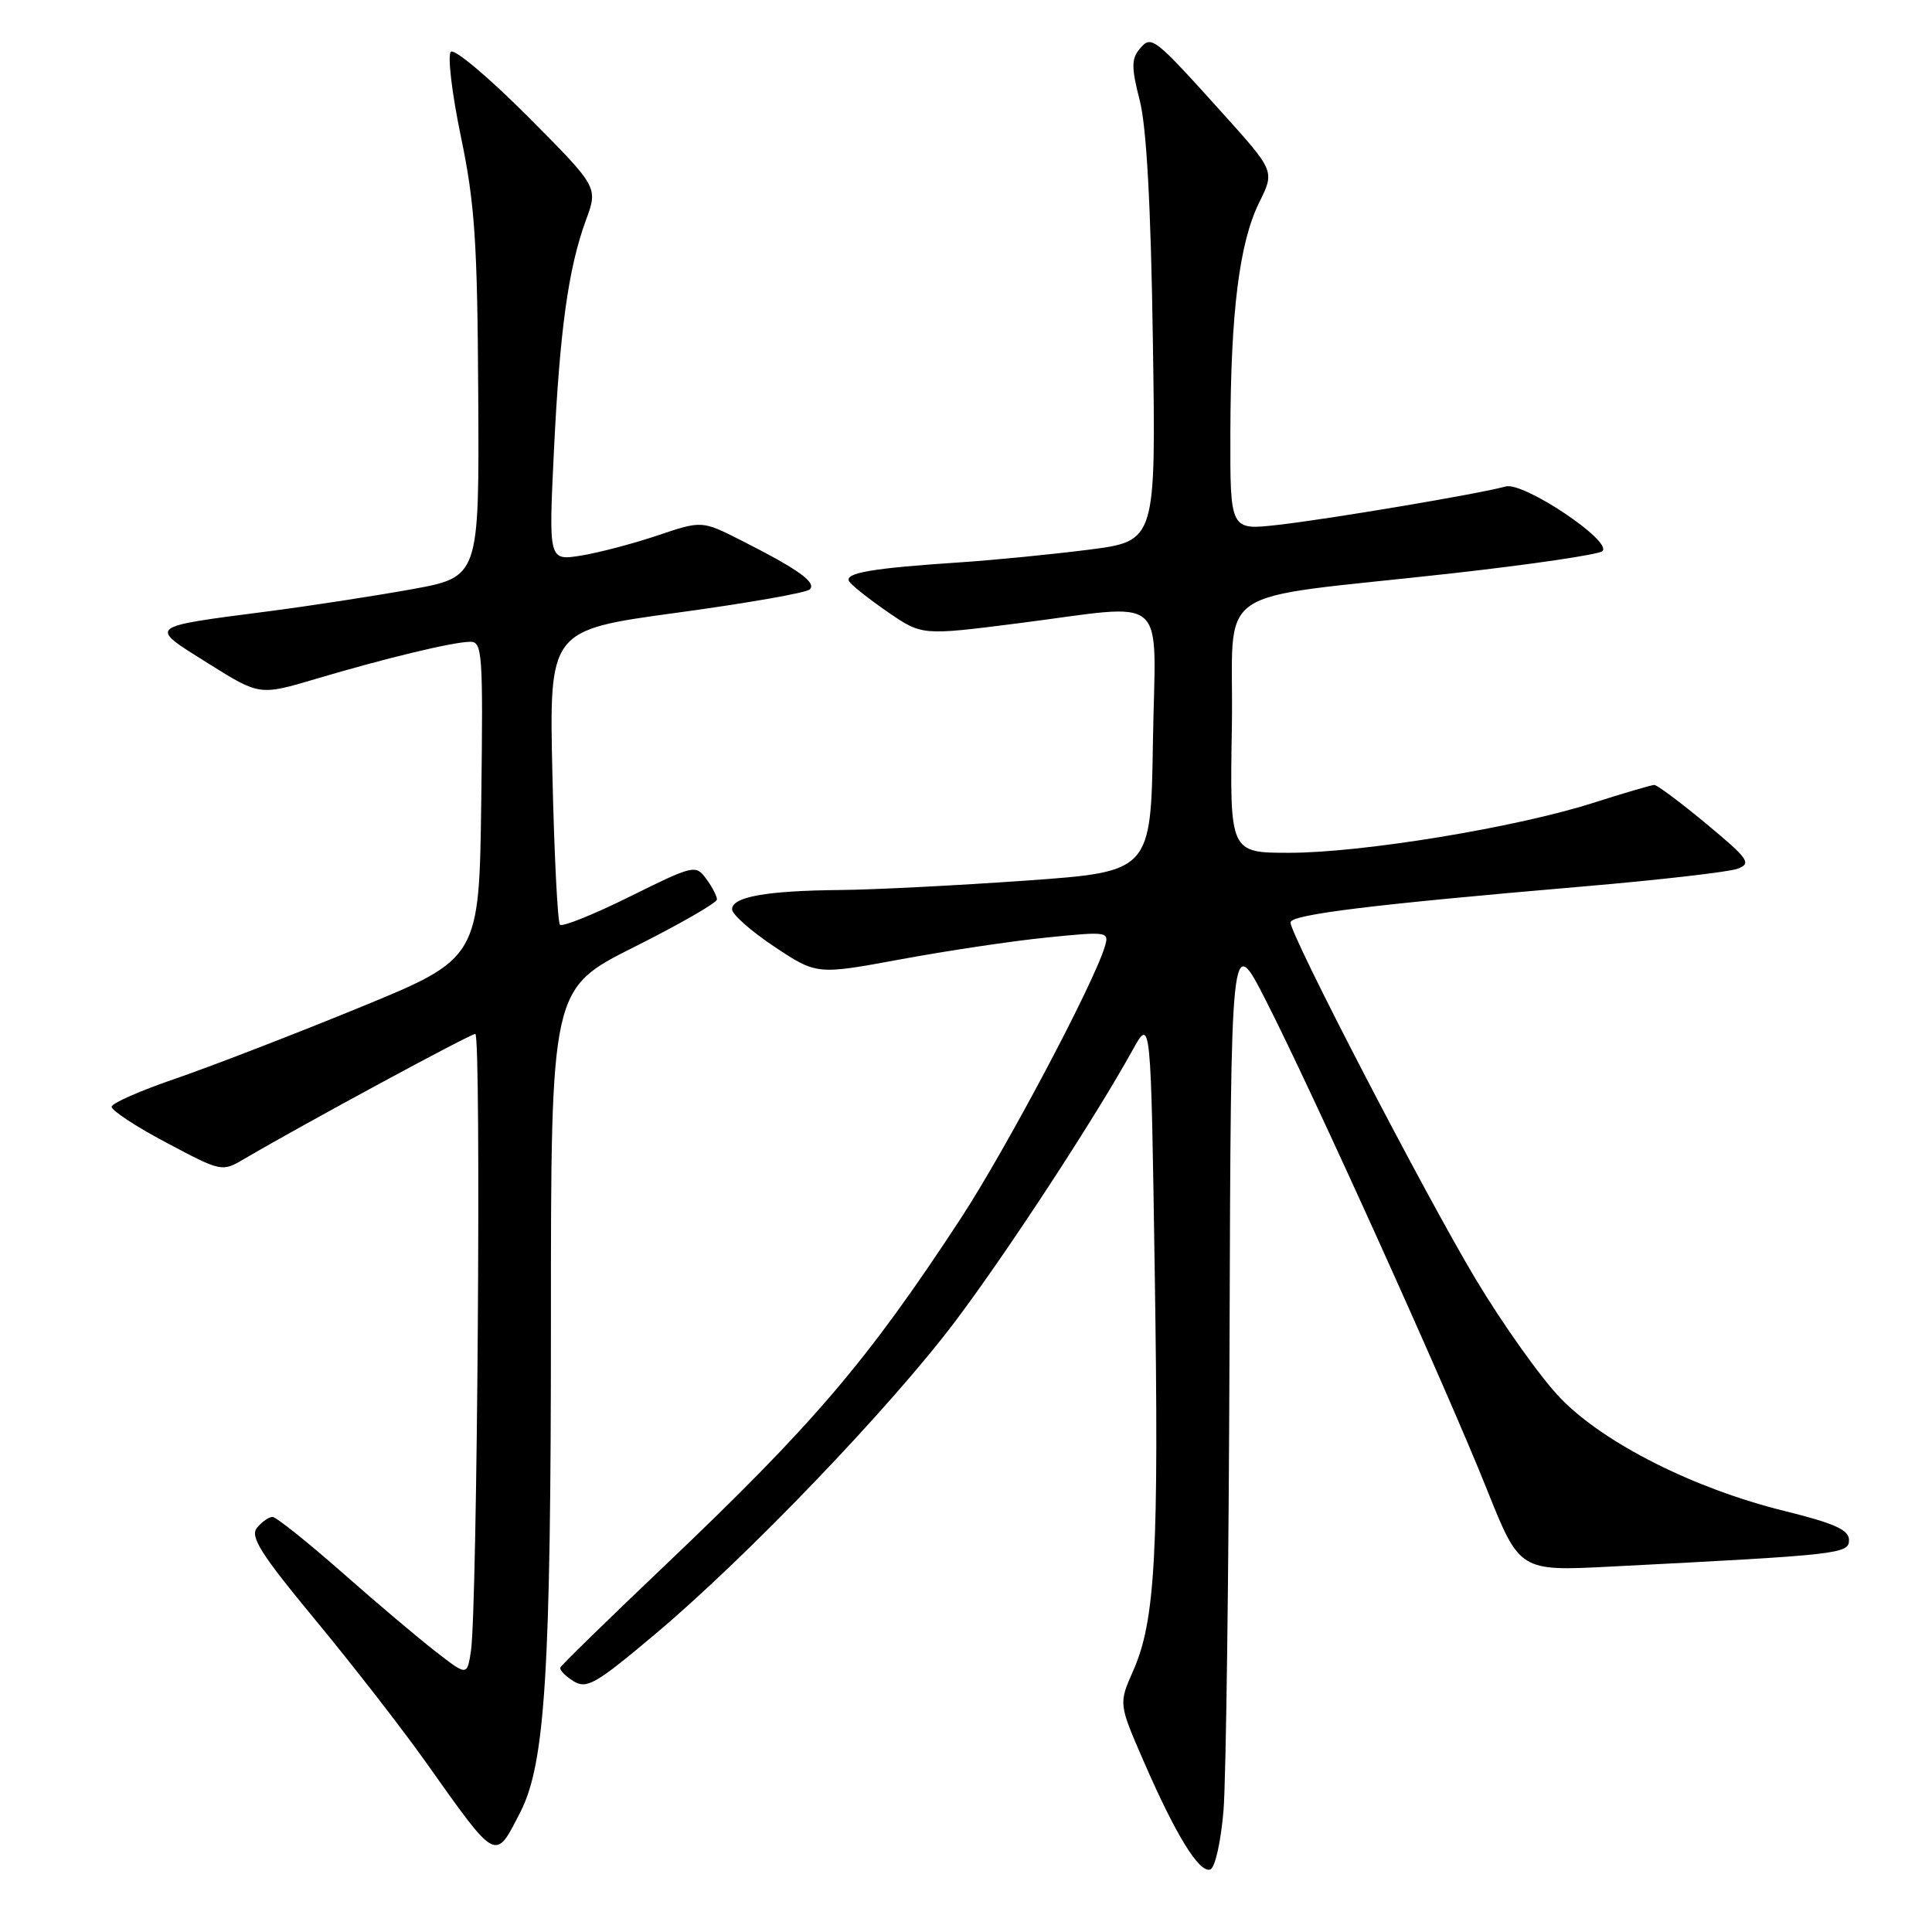 <?xml version="1.0" encoding="UTF-8" standalone="no"?>
<!DOCTYPE svg PUBLIC "-//W3C//DTD SVG 1.1//EN" "http://www.w3.org/Graphics/SVG/1.1/DTD/svg11.dtd" >
<svg xmlns="http://www.w3.org/2000/svg" xmlns:xlink="http://www.w3.org/1999/xlink" version="1.1" viewBox="0 0 256 256">
 <g >
 <path fill="currentColor"
d=" M 162.12 239.92 C 162.46 235.84 162.82 207.98 162.92 178.00 C 163.10 123.50 163.10 123.50 167.70 132.50 C 173.85 144.53 191.62 183.83 197.02 197.35 C 201.36 208.20 201.36 208.20 213.43 207.58 C 243.94 206.02 245.00 205.90 245.00 204.05 C 245.00 202.71 243.07 201.85 236.41 200.20 C 224.52 197.27 212.60 191.27 206.82 185.32 C 204.24 182.67 199.17 175.55 195.54 169.50 C 188.81 158.26 171.00 123.95 171.00 122.23 C 171.00 121.18 181.77 119.86 209.81 117.46 C 219.87 116.60 229.06 115.54 230.22 115.12 C 232.12 114.41 231.74 113.85 226.11 109.17 C 222.69 106.33 219.58 104.01 219.20 104.01 C 218.81 104.02 215.12 105.10 211.00 106.42 C 200.81 109.66 180.47 113.00 170.85 113.00 C 162.95 113.00 162.95 113.00 163.23 96.26 C 163.54 76.95 159.67 79.64 192.50 75.96 C 202.95 74.79 211.88 73.47 212.33 73.03 C 213.70 71.72 201.85 63.80 199.51 64.46 C 196.20 65.40 175.97 68.81 169.25 69.56 C 163.00 70.26 163.00 70.26 163.03 57.38 C 163.07 41.31 164.22 32.15 166.86 26.81 C 168.91 22.67 168.91 22.67 161.97 14.97 C 152.79 4.79 152.57 4.61 150.97 6.53 C 149.91 7.81 149.92 9.04 151.02 13.30 C 151.92 16.77 152.50 27.34 152.76 45.10 C 153.17 71.69 153.17 71.69 144.33 72.83 C 139.47 73.45 131.68 74.22 127.00 74.53 C 115.51 75.29 111.84 75.92 112.52 77.04 C 112.84 77.55 115.14 79.38 117.63 81.09 C 122.16 84.21 122.16 84.21 134.83 82.60 C 155.24 80.01 153.09 78.14 152.77 98.25 C 152.50 115.50 152.50 115.50 136.00 116.68 C 126.92 117.32 115.84 117.89 111.37 117.93 C 101.57 118.02 97.00 118.83 97.00 120.48 C 97.00 121.16 99.53 123.39 102.62 125.45 C 108.23 129.17 108.23 129.17 119.37 127.11 C 125.49 125.98 134.22 124.67 138.76 124.22 C 146.80 123.41 147.00 123.44 146.39 125.44 C 144.88 130.44 133.25 152.37 127.28 161.49 C 114.90 180.39 107.80 188.71 87.96 207.57 C 80.56 214.61 74.39 220.63 74.25 220.95 C 74.11 221.26 74.88 222.07 75.97 222.75 C 77.73 223.85 78.91 223.18 86.72 216.61 C 98.97 206.33 118.16 186.31 126.72 174.89 C 133.70 165.58 145.15 148.05 150.08 139.13 C 152.50 134.76 152.50 134.76 153.01 168.63 C 153.58 205.68 153.09 214.76 150.16 221.37 C 148.22 225.75 148.22 225.75 151.56 233.42 C 155.78 243.13 158.90 248.20 160.36 247.72 C 161.00 247.51 161.77 244.07 162.12 239.92 Z  M 68.97 240.07 C 72.24 233.64 73.00 221.49 73.00 175.28 C 73.00 131.02 73.00 131.02 84.00 125.50 C 90.05 122.47 95.00 119.62 95.00 119.18 C 95.00 118.74 94.36 117.51 93.57 116.44 C 92.19 114.55 91.90 114.62 83.46 118.80 C 78.68 121.17 74.51 122.85 74.20 122.53 C 73.89 122.22 73.44 113.31 73.20 102.73 C 72.76 83.50 72.76 83.50 89.62 81.20 C 98.90 79.94 106.85 78.55 107.30 78.10 C 108.22 77.18 105.78 75.44 98.26 71.63 C 93.01 68.97 93.01 68.97 87.13 70.95 C 83.90 72.04 79.33 73.24 76.98 73.62 C 72.70 74.30 72.70 74.30 73.39 59.90 C 74.17 43.75 75.30 35.55 77.65 29.14 C 79.25 24.79 79.25 24.79 69.91 15.41 C 64.77 10.25 60.19 6.41 59.74 6.86 C 59.28 7.32 59.88 12.38 61.07 18.10 C 62.92 26.96 63.26 32.06 63.37 52.48 C 63.50 76.46 63.50 76.46 54.50 78.09 C 49.55 78.98 41.00 80.30 35.50 81.01 C 19.34 83.11 19.60 82.90 27.55 87.88 C 34.39 92.17 34.39 92.17 41.84 89.96 C 51.10 87.21 59.94 85.08 62.27 85.04 C 63.92 85.00 64.02 86.46 63.77 106.01 C 63.50 127.01 63.50 127.01 47.50 133.56 C 38.70 137.16 27.77 141.38 23.21 142.94 C 18.65 144.50 14.86 146.16 14.79 146.64 C 14.72 147.11 17.98 149.26 22.03 151.40 C 29.40 155.31 29.40 155.31 32.45 153.51 C 40.28 148.92 62.30 137.00 62.98 137.00 C 63.79 137.00 63.25 213.30 62.40 218.79 C 61.89 222.08 61.89 222.08 57.70 218.82 C 55.39 217.03 49.78 212.29 45.24 208.28 C 40.69 204.28 36.58 201.00 36.11 201.00 C 35.63 201.00 34.71 201.64 34.06 202.43 C 33.09 203.60 34.53 205.88 41.81 214.68 C 46.73 220.63 53.31 229.10 56.43 233.50 C 65.92 246.88 65.58 246.70 68.97 240.07 Z "/>
</g>
</svg>